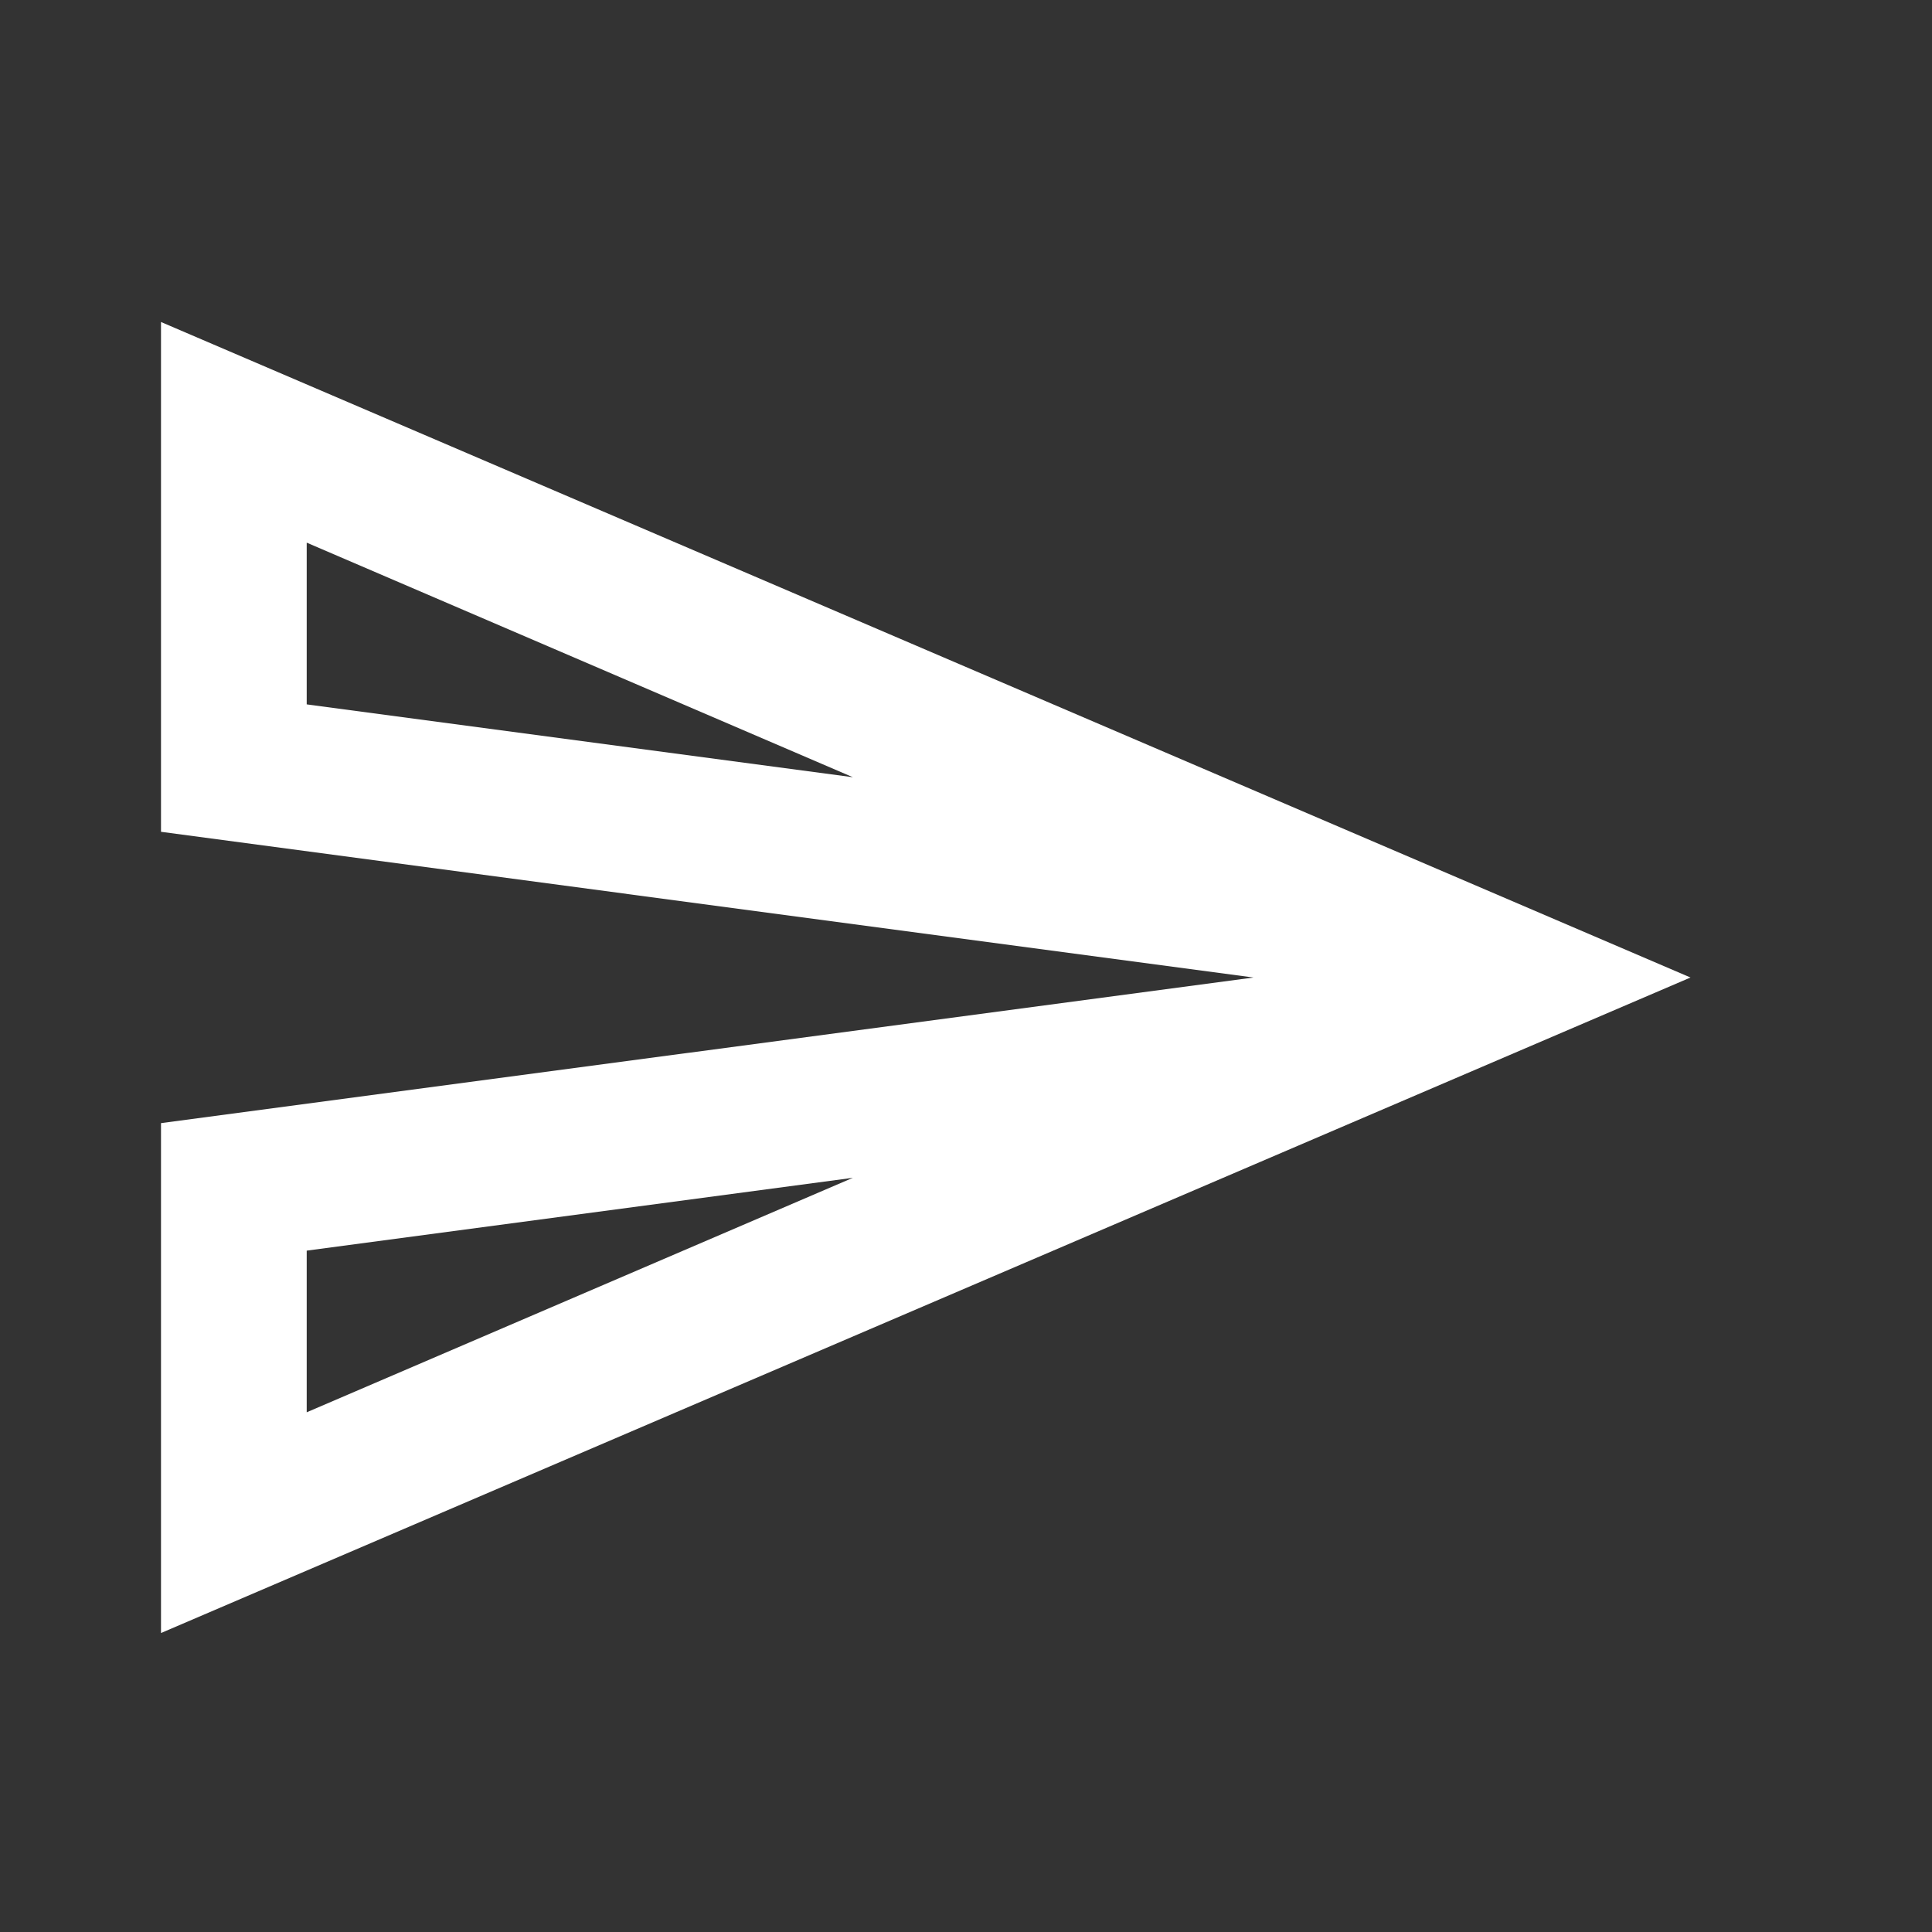 <svg width="24" height="24" viewBox="0 0 24 24" fill="none" xmlns="http://www.w3.org/2000/svg">
<rect x="0" y="0" width="24" height="24" fill="#333333" stroke="none"/>
<path d="M3.81 6.741L10.595 9.655L3.81 8.75V6.741ZM10.595 14.631L3.81 17.544V15.536L10.595 14.631ZM2 4V10.333L15.571 12.143L2 13.952V20.286L21 12.143L2 4Z" fill="white"/>
</svg>
